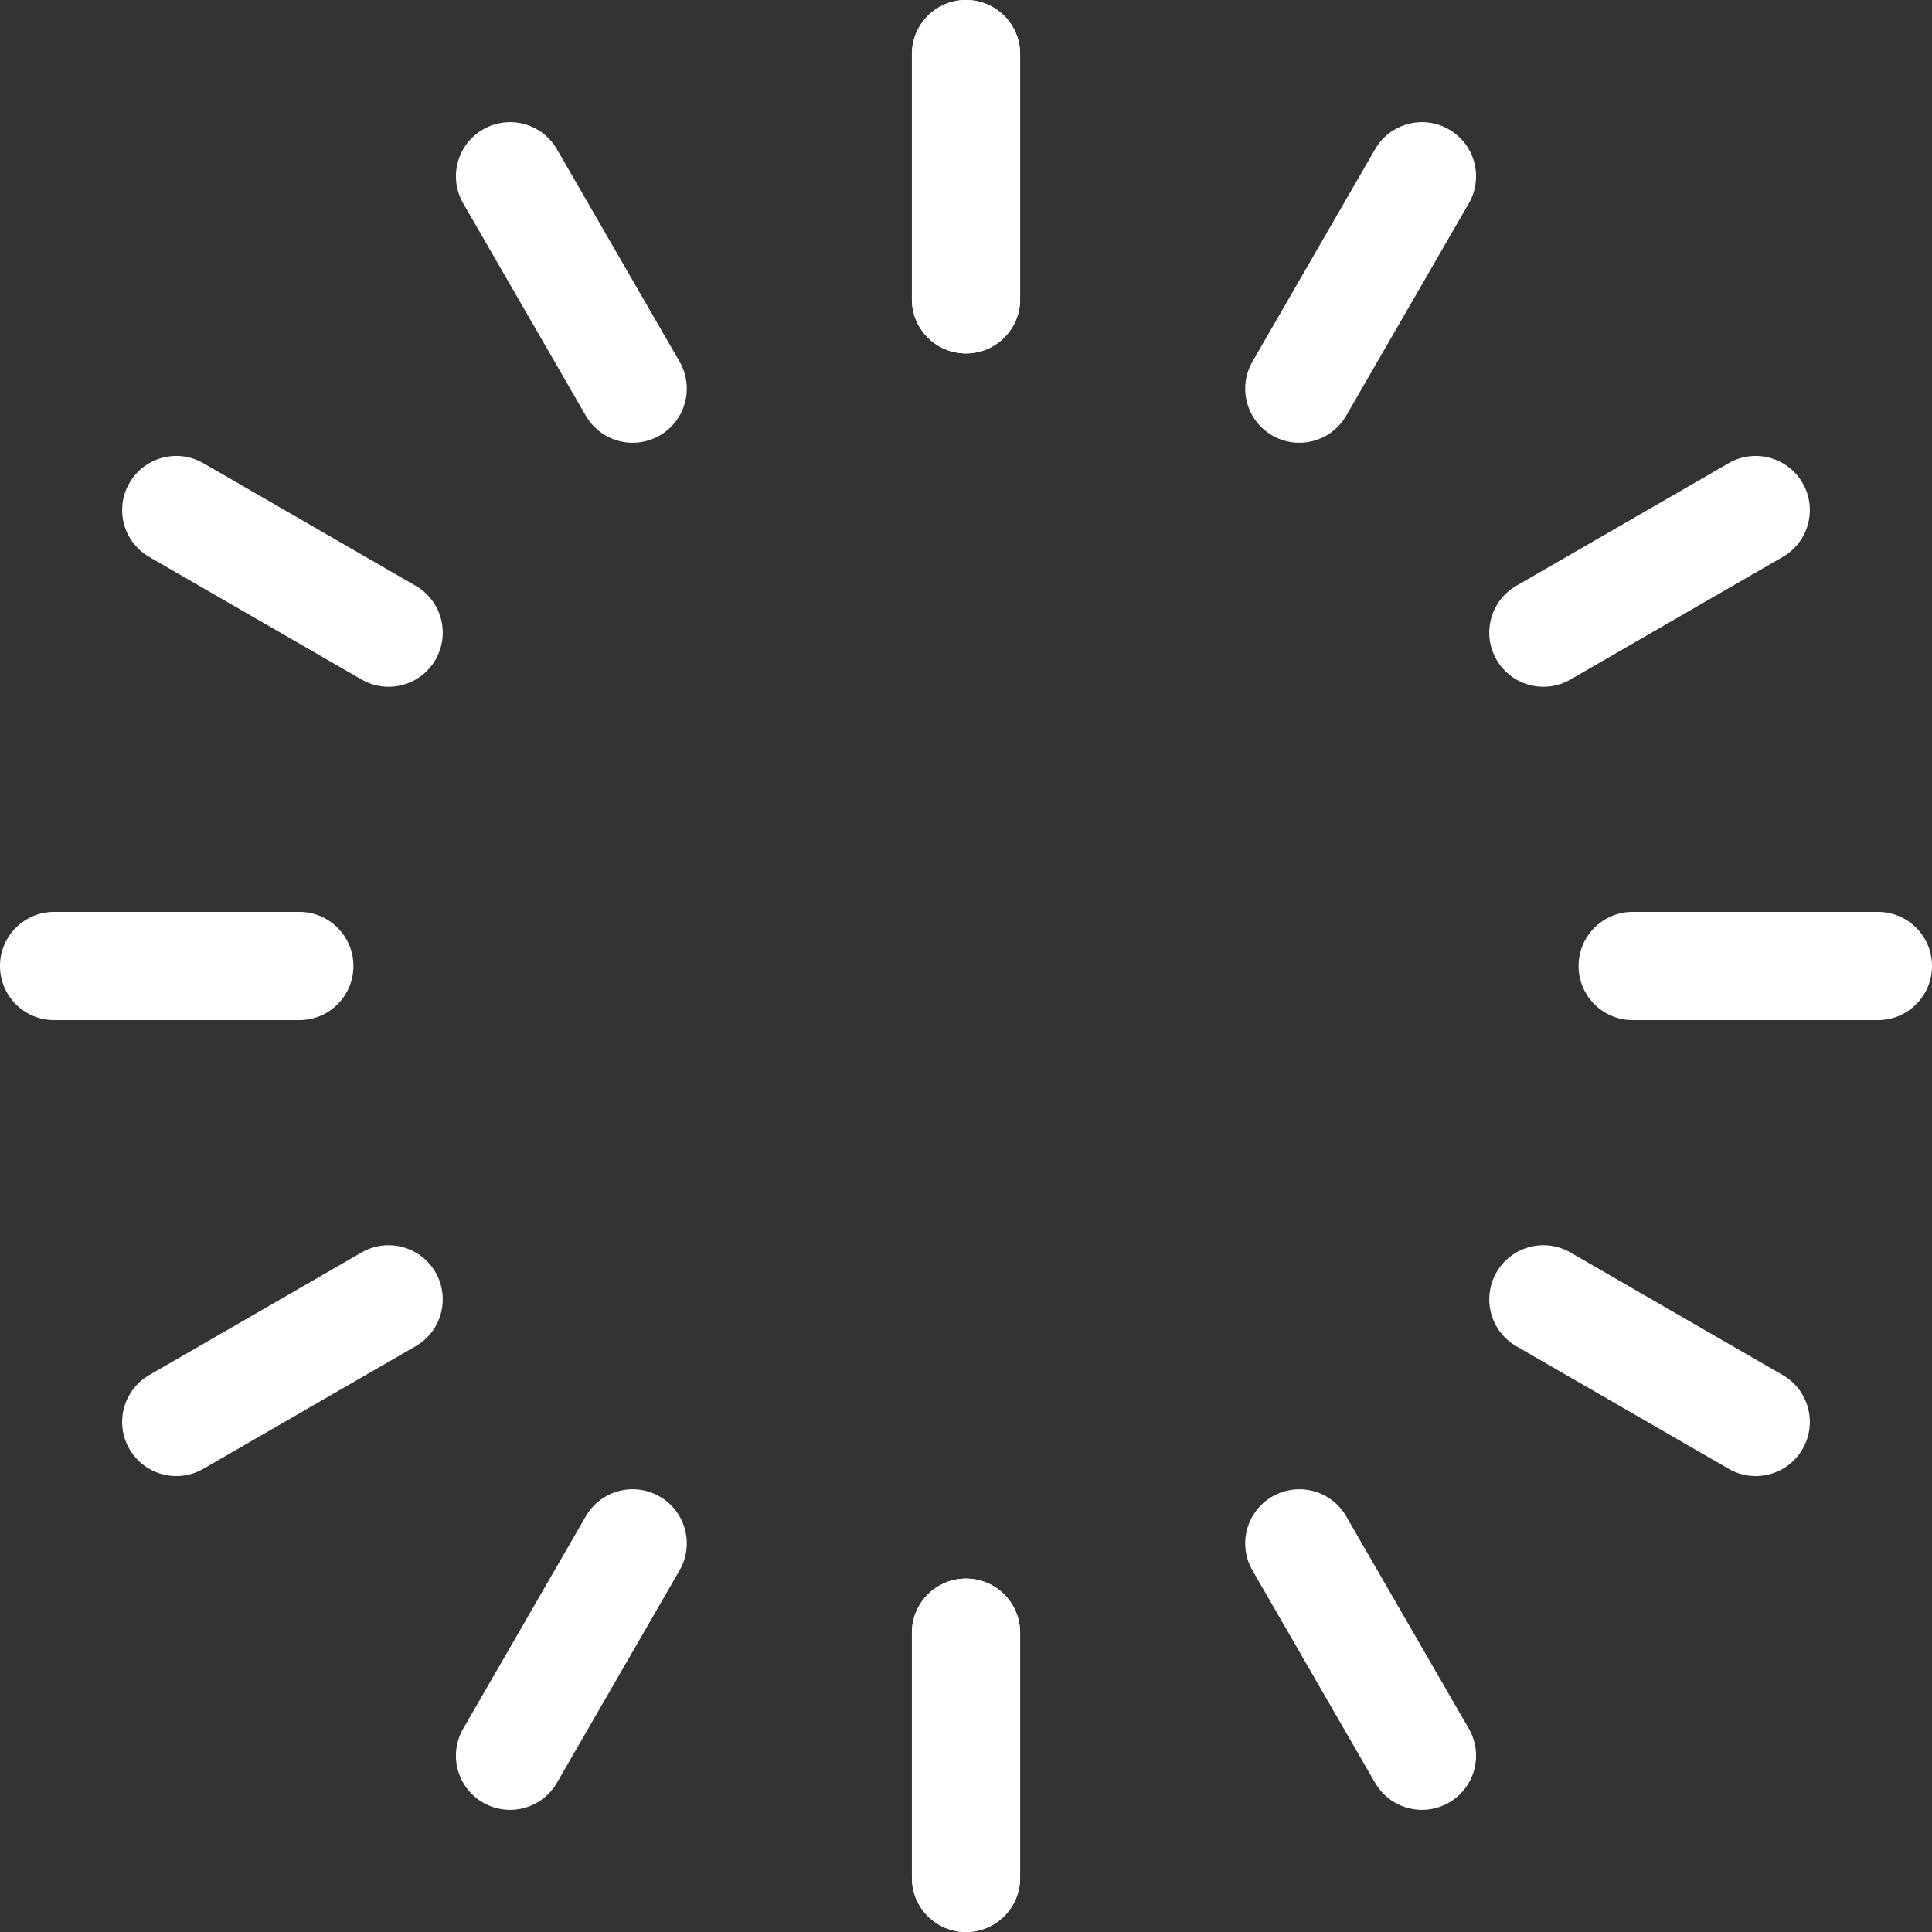 <?xml version="1.0" encoding="iso-8859-1"?>
<!-- Generator: Adobe Illustrator 19.0.0, SVG Export Plug-In . SVG Version: 6.00 Build 0)  -->
<svg xmlns="http://www.w3.org/2000/svg" xmlns:xlink="http://www.w3.org/1999/xlink" version="1.1" id="Layer_1" x="0px" y="0px" viewBox="0 0 512 512" style="enable-background:new 0 0 512 512;" xml:space="preserve" width="512px" height="512px">
<rect x="0" y="0" width="512" height="512" fill="#333333" stroke="none"/>
<g id="SVGCleanerId_0">
	<g>
		<path d="M256,418.34c-7.919,0-14.342,6.421-14.342,14.342v64.977c0,7.921,6.422,14.342,14.342,14.342s14.342-6.421,14.342-14.342    v-64.977C270.342,424.761,263.919,418.34,256,418.34z" fill="#FFFFFF"/>
	</g>
</g>
<g id="SVGCleanerId_1">
	<g>
		<path d="M256,0c-7.919,0-14.342,6.421-14.342,14.342v64.977c0,7.921,6.422,14.342,14.342,14.342s14.342-6.421,14.342-14.342    V14.342C270.342,6.421,263.919,0,256,0z" fill="#FFFFFF"/>
	</g>
</g>
<g>
	<g>
		<path d="M174.83,396.592c-6.863-3.96-15.63-1.611-19.591,5.249l-32.488,56.271c-3.961,6.86-1.611,15.631,5.249,19.591    c2.259,1.304,4.724,1.923,7.157,1.923c4.956,0,9.778-2.573,12.434-7.172l32.488-56.271    C184.04,409.323,181.69,400.552,174.83,396.592z" fill="#FFFFFF"/>
	</g>
</g>
<g>
	<g>
		<path d="M384,34.3c-6.862-3.961-15.63-1.611-19.591,5.249L331.921,95.82c-3.961,6.86-1.611,15.631,5.249,19.591    c2.259,1.304,4.724,1.923,7.157,1.923c4.956,0,9.777-2.573,12.434-7.172l32.488-56.271C393.21,47.031,390.86,38.259,384,34.3z" fill="#FFFFFF"/>
	</g>
</g>
<g>
	<g>
		<path d="M115.408,337.17c-3.96-6.858-12.731-9.21-19.591-5.249l-56.271,32.488c-6.86,3.96-9.21,12.731-5.249,19.591    c2.658,4.601,7.476,7.172,12.434,7.172c2.432,0,4.899-0.62,7.156-1.923l56.271-32.488    C117.019,352.801,119.369,344.03,115.408,337.17z" fill="#FFFFFF"/>
	</g>
</g>
<g>
	<g>
		<path d="M477.702,128c-3.961-6.858-12.731-9.209-19.591-5.249l-56.271,32.488c-6.86,3.96-9.21,12.731-5.249,19.591    c2.658,4.601,7.476,7.172,12.434,7.172c2.434,0,4.899-0.62,7.156-1.923l56.271-32.488C479.312,143.631,481.663,134.86,477.702,128    z" fill="#FFFFFF"/>
	</g>
</g>
<g>
	<g>
		<path d="M79.318,241.658H14.342C6.422,241.658,0,248.079,0,256c0,7.921,6.422,14.342,14.342,14.342h64.977    c7.919,0,14.342-6.421,14.342-14.342C93.66,248.079,87.238,241.658,79.318,241.658z" fill="#FFFFFF"/>
	</g>
</g>
<g>
	<g>
		<path d="M497.658,241.658h-64.977c-7.919,0-14.342,6.421-14.342,14.342c0,7.921,6.422,14.342,14.342,14.342h64.977    c7.919,0,14.342-6.421,14.342-14.342C512,248.079,505.578,241.658,497.658,241.658z" fill="#FFFFFF"/>
	</g>
</g>
<g>
	<g>
		<path d="M110.159,155.239l-56.271-32.488c-6.861-3.961-15.631-1.611-19.591,5.249c-3.961,6.86-1.611,15.631,5.249,19.591    l56.273,32.488c2.259,1.304,4.724,1.923,7.156,1.923c4.957,0,9.778-2.571,12.433-7.172    C119.369,167.97,117.019,159.199,110.159,155.239z" fill="#FFFFFF"/>
	</g>
</g>
<g>
	<g>
		<path d="M472.454,364.409l-56.271-32.488c-6.862-3.961-15.631-1.609-19.591,5.249c-3.961,6.86-1.611,15.631,5.249,19.591    l56.271,32.488c2.259,1.304,4.724,1.923,7.156,1.923c4.957,0,9.778-2.571,12.434-7.172    C481.664,377.14,479.314,368.369,472.454,364.409z" fill="#FFFFFF"/>
	</g>
</g>
<g>
	<g>
		<path d="M180.079,95.819l-32.488-56.271c-3.961-6.86-12.731-9.21-19.591-5.249c-6.86,3.96-9.21,12.731-5.249,19.591l32.488,56.273    c2.658,4.601,7.476,7.172,12.434,7.172c2.432,0,4.899-0.621,7.157-1.925C181.69,111.45,184.04,102.678,180.079,95.819z" fill="#FFFFFF"/>
	</g>
</g>
<g>
	<g>
		<path d="M389.249,458.112l-32.488-56.271c-3.961-6.858-12.73-9.21-19.591-5.249c-6.86,3.96-9.21,12.731-5.249,19.591    l32.488,56.271c2.657,4.601,7.476,7.172,12.434,7.172c2.432,0,4.899-0.62,7.157-1.923    C390.86,473.743,393.21,464.972,389.249,458.112z" fill="#FFFFFF"/>
	</g>
</g>
<g>
	<g>
		<path d="M256,0c-7.919,0-14.342,6.421-14.342,14.342v64.977c0,7.921,6.422,14.342,14.342,14.342s14.342-6.421,14.342-14.342    V14.342C270.342,6.421,263.919,0,256,0z" fill="#FFFFFF"/>
	</g>
</g>
<g>
	<g>
		<path d="M256,418.34c-7.919,0-14.342,6.421-14.342,14.342v64.977c0,7.921,6.422,14.342,14.342,14.342s14.342-6.421,14.342-14.342    v-64.977C270.342,424.761,263.919,418.34,256,418.34z" fill="#FFFFFF"/>
	</g>
</g>
<g>
</g>
<g>
</g>
<g>
</g>
<g>
</g>
<g>
</g>
<g>
</g>
<g>
</g>
<g>
</g>
<g>
</g>
<g>
</g>
<g>
</g>
<g>
</g>
<g>
</g>
<g>
</g>
<g>
</g>
</svg>
